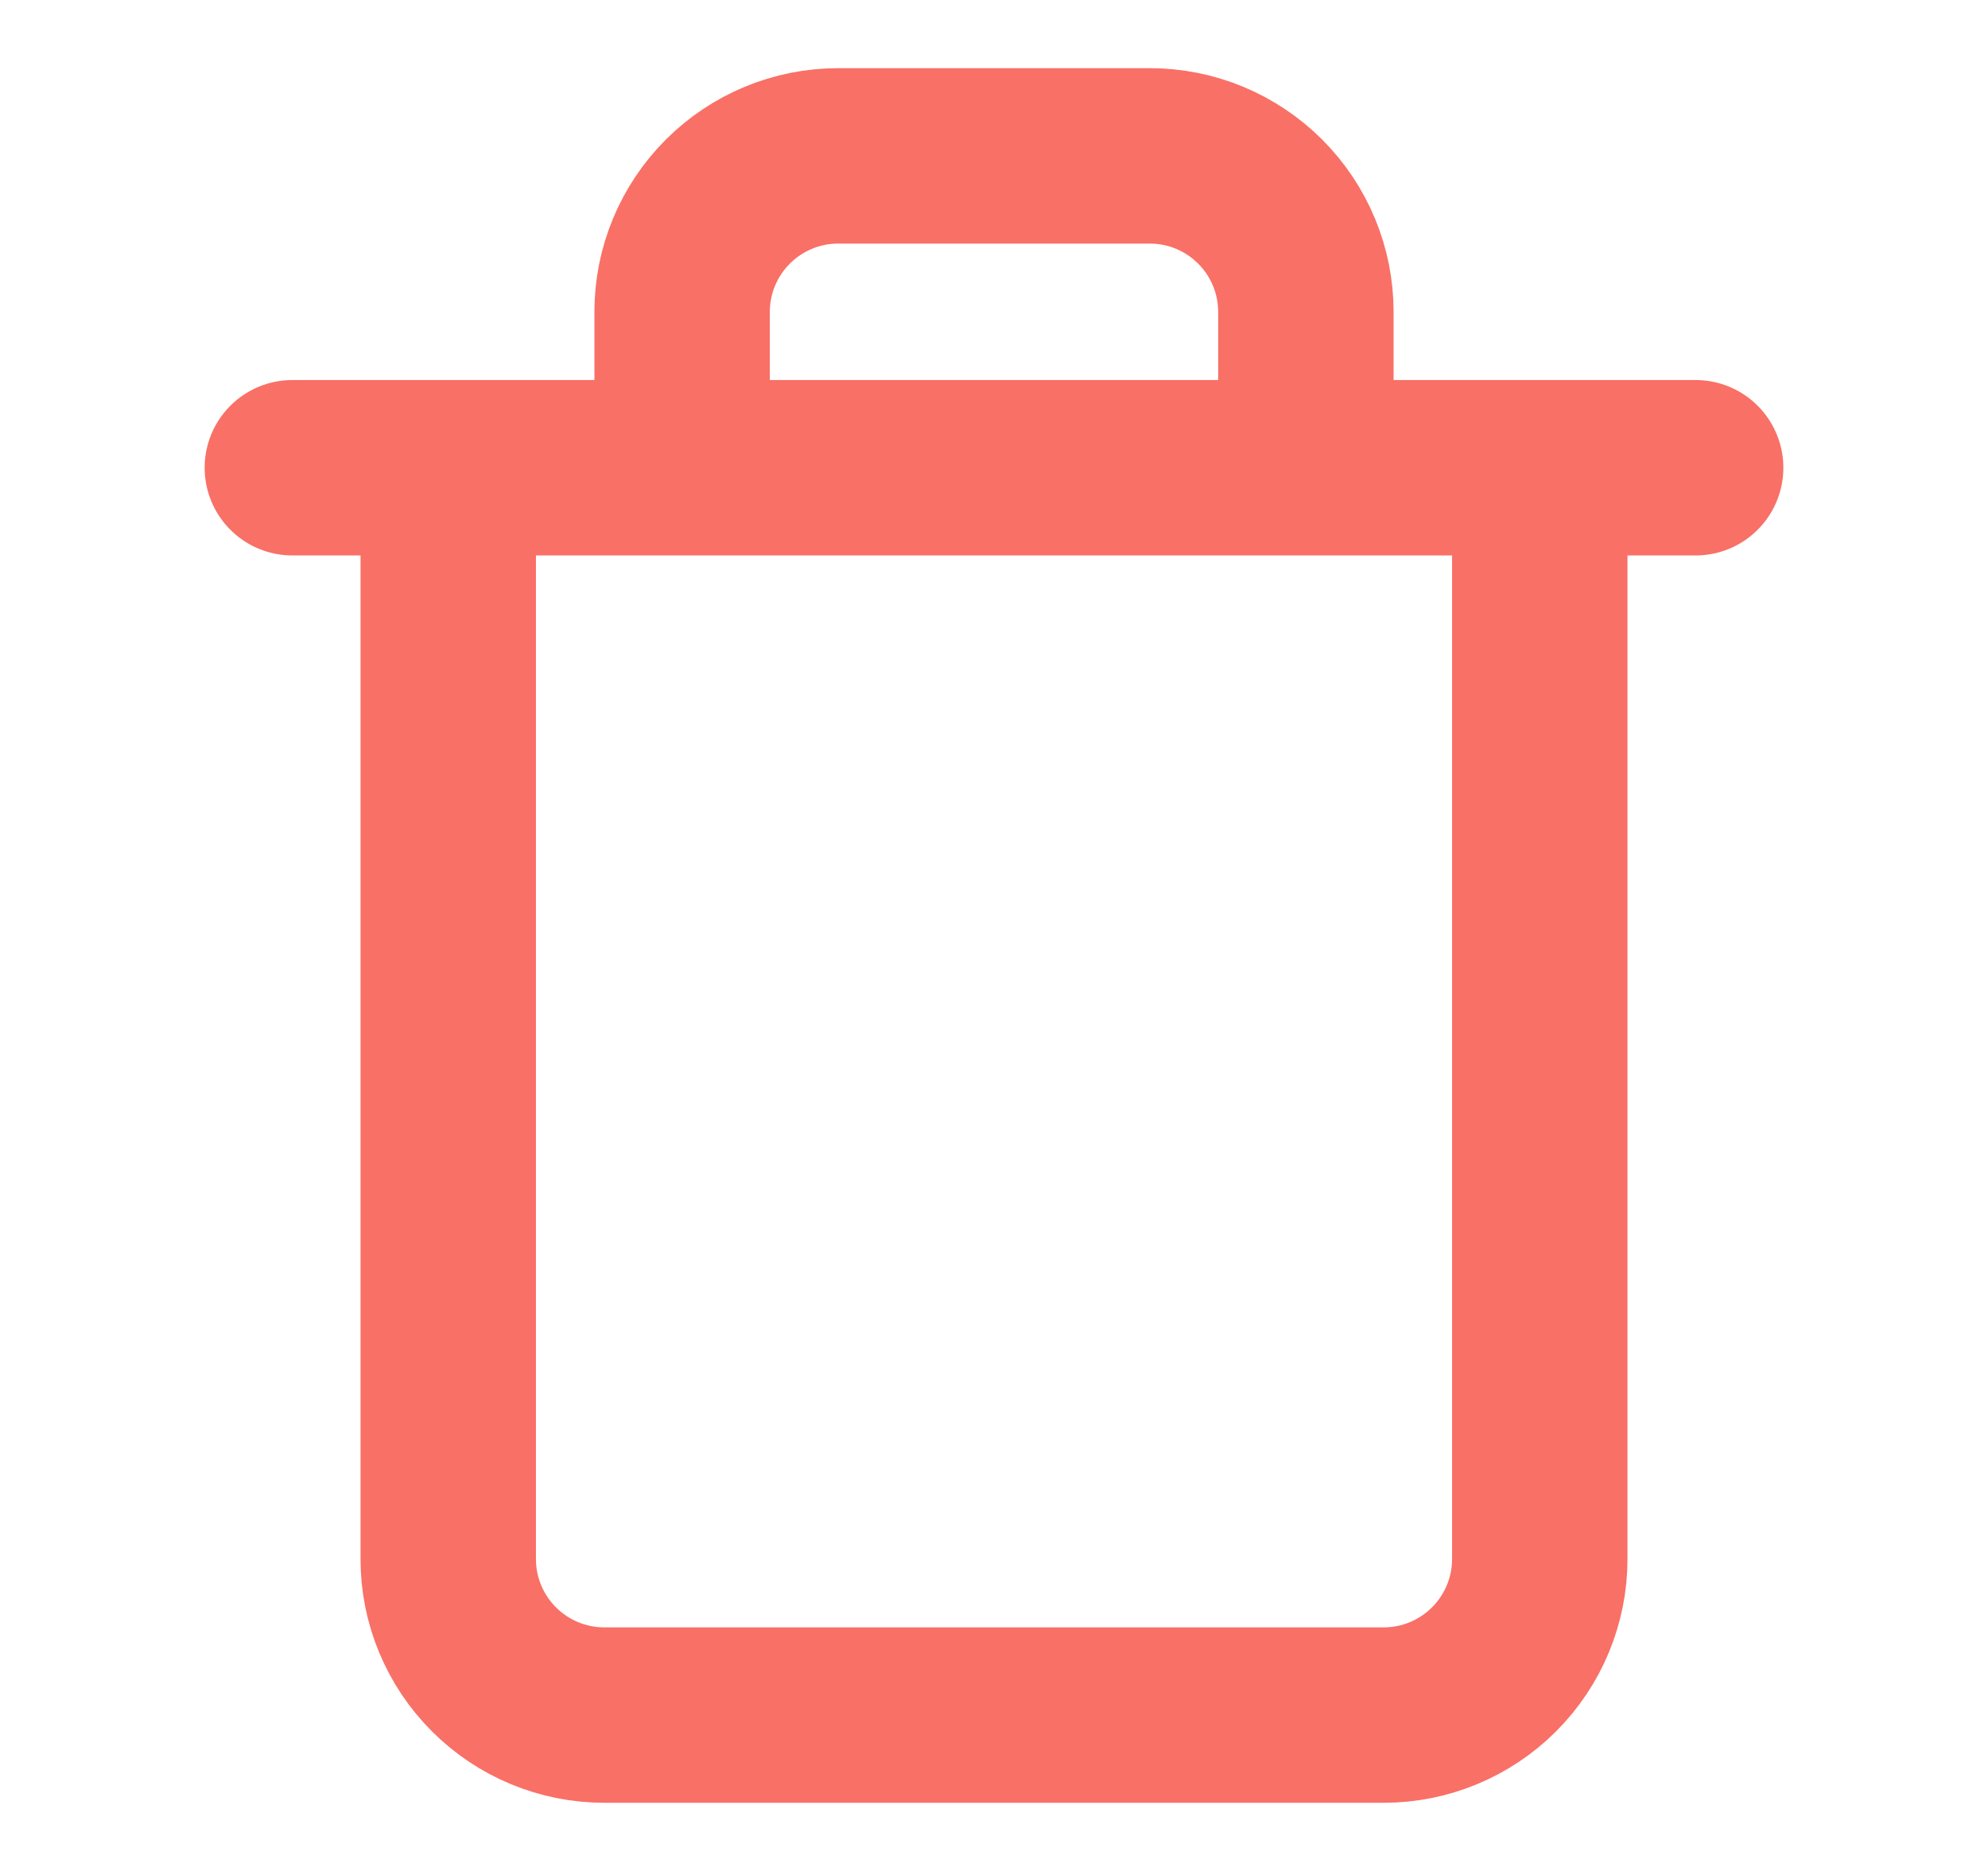 <svg width="17" height="16" viewBox="0 0 17 16" fill="none" xmlns="http://www.w3.org/2000/svg">
<path d="M2.5 4H3.833M3.833 4H14.5M3.833 4V13.334C3.833 13.687 3.974 14.026 4.224 14.276C4.474 14.526 4.813 14.667 5.167 14.667H11.833C12.187 14.667 12.526 14.526 12.776 14.276C13.026 14.026 13.167 13.687 13.167 13.334V4H3.833ZM5.833 4V2.667C5.833 2.313 5.974 1.974 6.224 1.724C6.474 1.474 6.813 1.333 7.167 1.333H9.833C10.187 1.333 10.526 1.474 10.776 1.724C11.026 1.974 11.167 2.313 11.167 2.667V4" stroke="#F97066" stroke-width="1.5" stroke-linecap="round" stroke-linejoin="round"/>
</svg>
